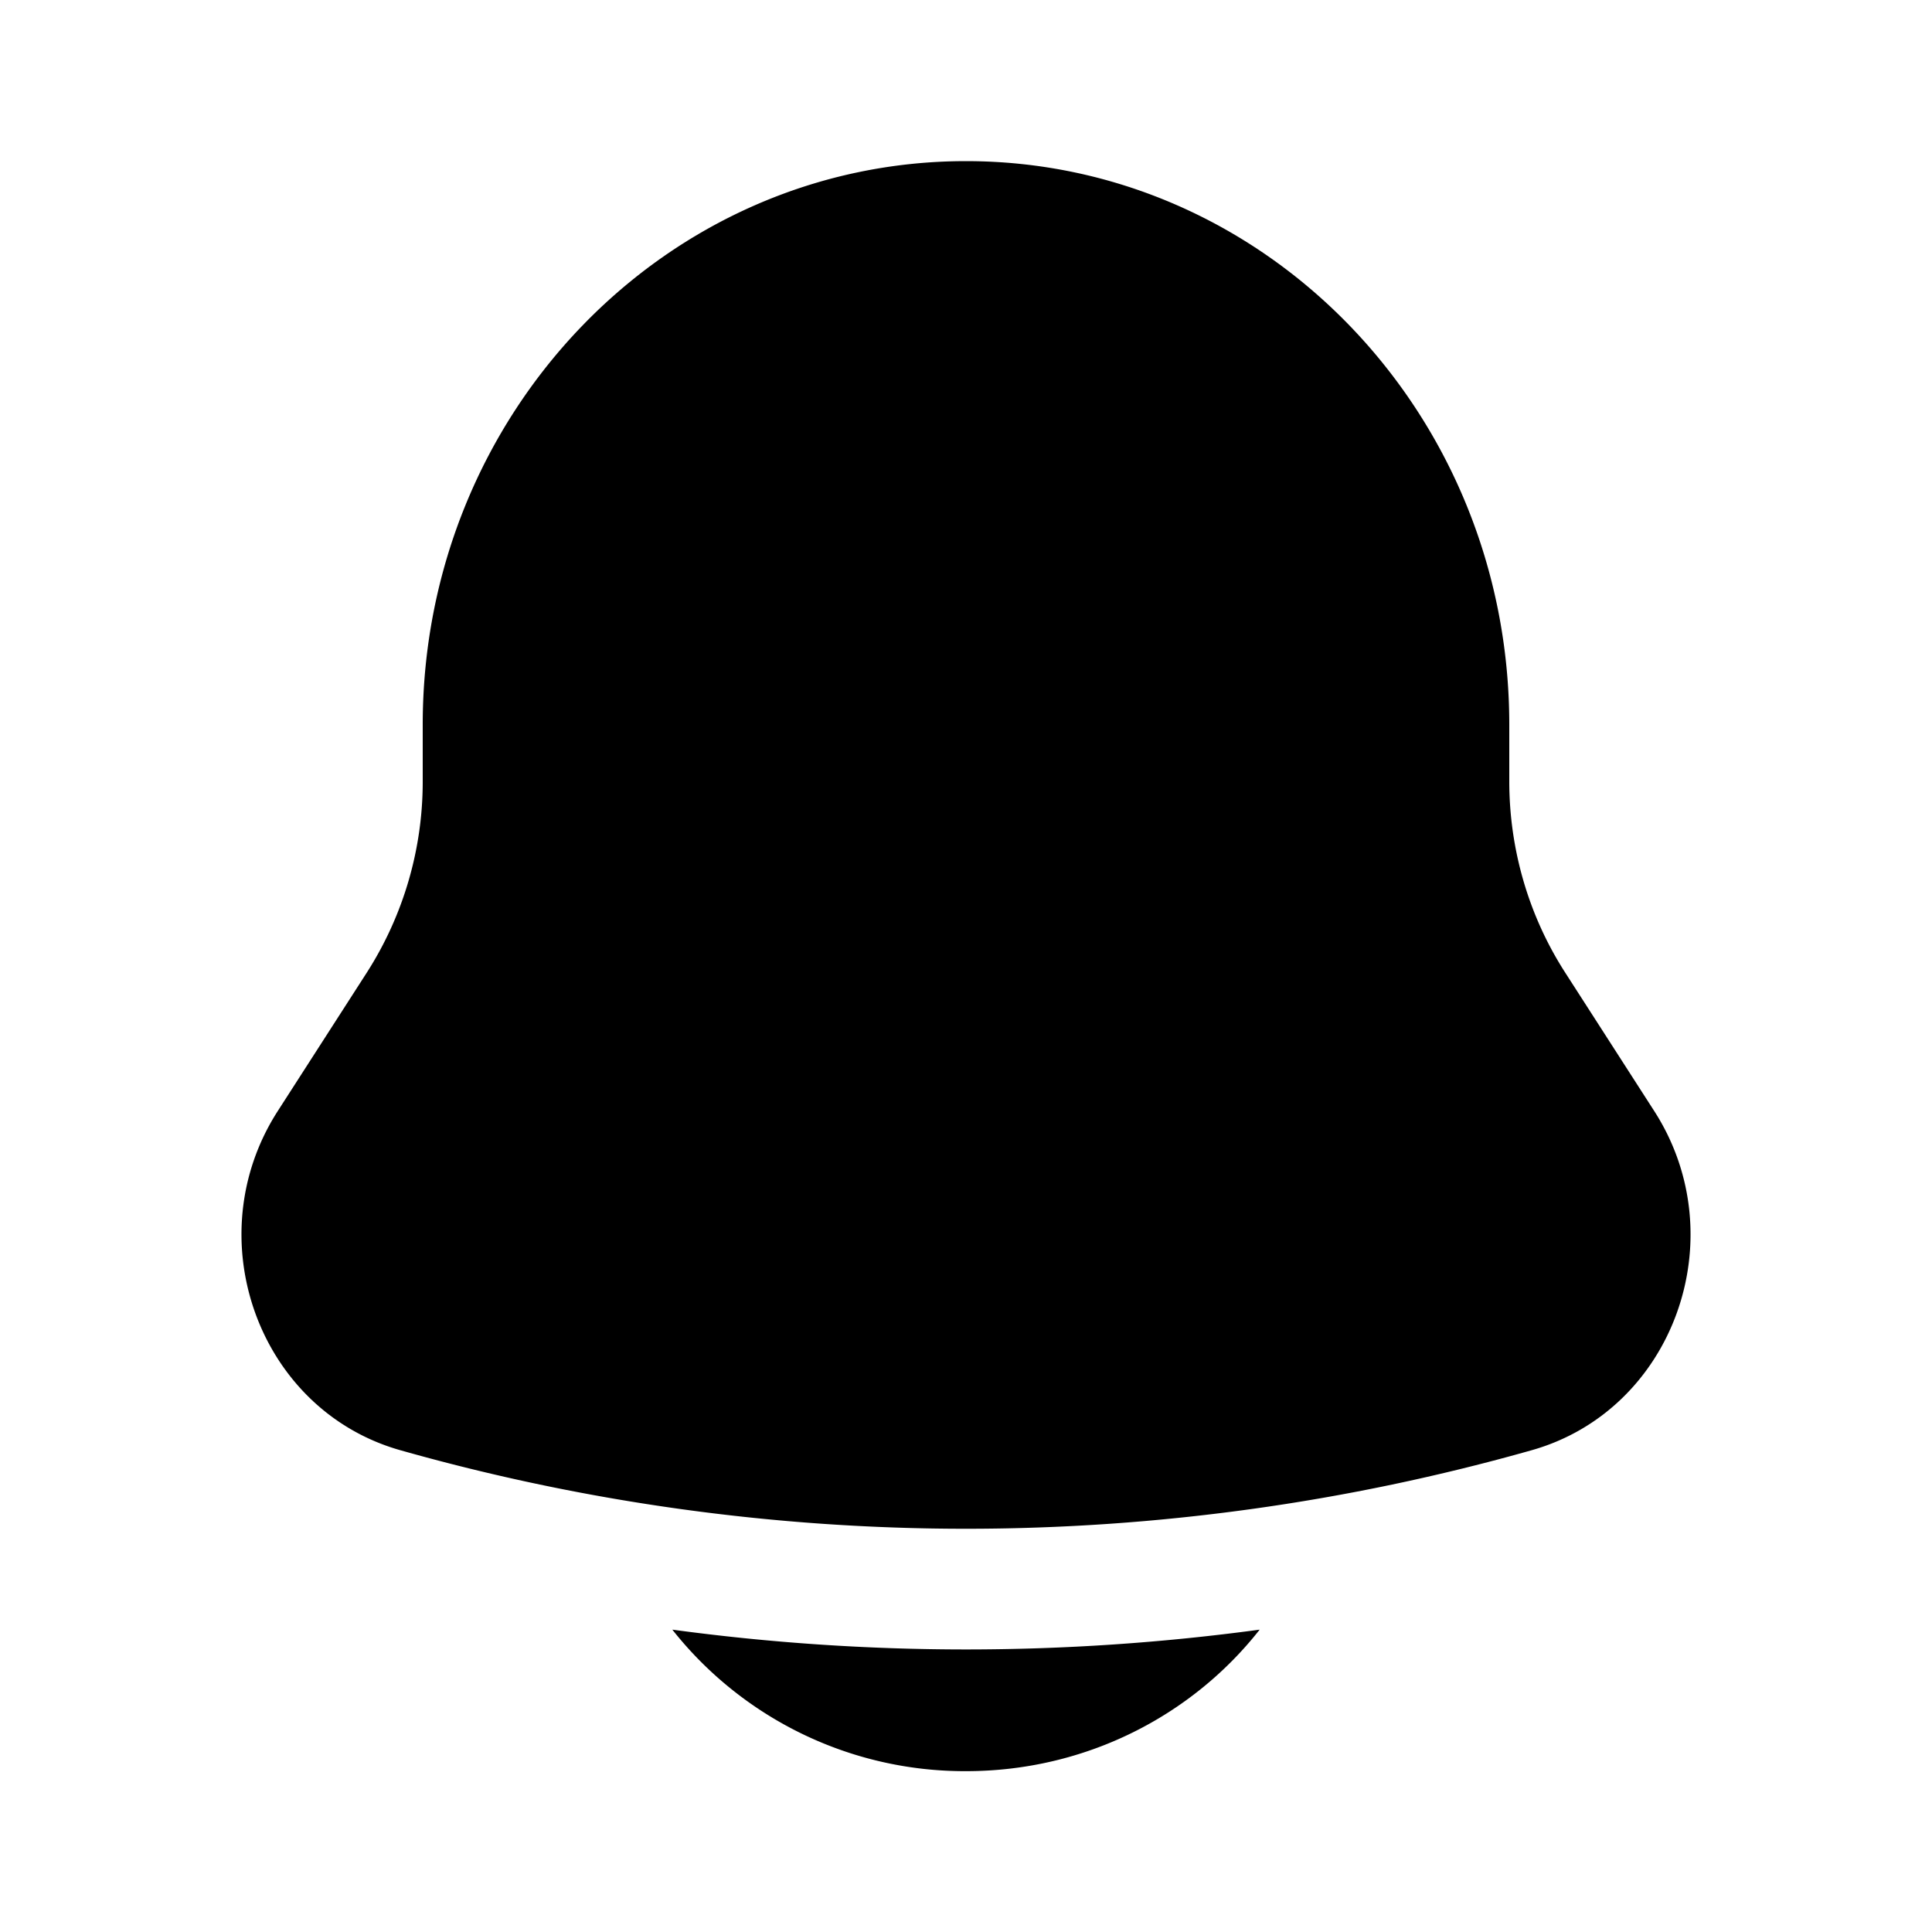 <svg xmlns="http://www.w3.org/2000/svg" width="20" height="20" fill="currentColor" viewBox="0 0 20 20">
  <path d="M6.96 16.87A3.858 3.858 0 0 0 10 18.335c1.238 0 2.34-.574 3.04-1.465a22.64 22.64 0 0 1-6.08 0Zm8.664-9.369v.587c0 .704.201 1.393.578 1.979l.923 1.435c.843 1.312.2 3.094-1.267 3.51a21.494 21.494 0 0 1-11.716 0c-1.466-.416-2.11-2.198-1.267-3.51l.923-1.435a3.662 3.662 0 0 0 .578-1.979v-.587c0-3.221 2.518-5.833 5.624-5.833s5.624 2.612 5.624 5.833Z"/>
</svg>
